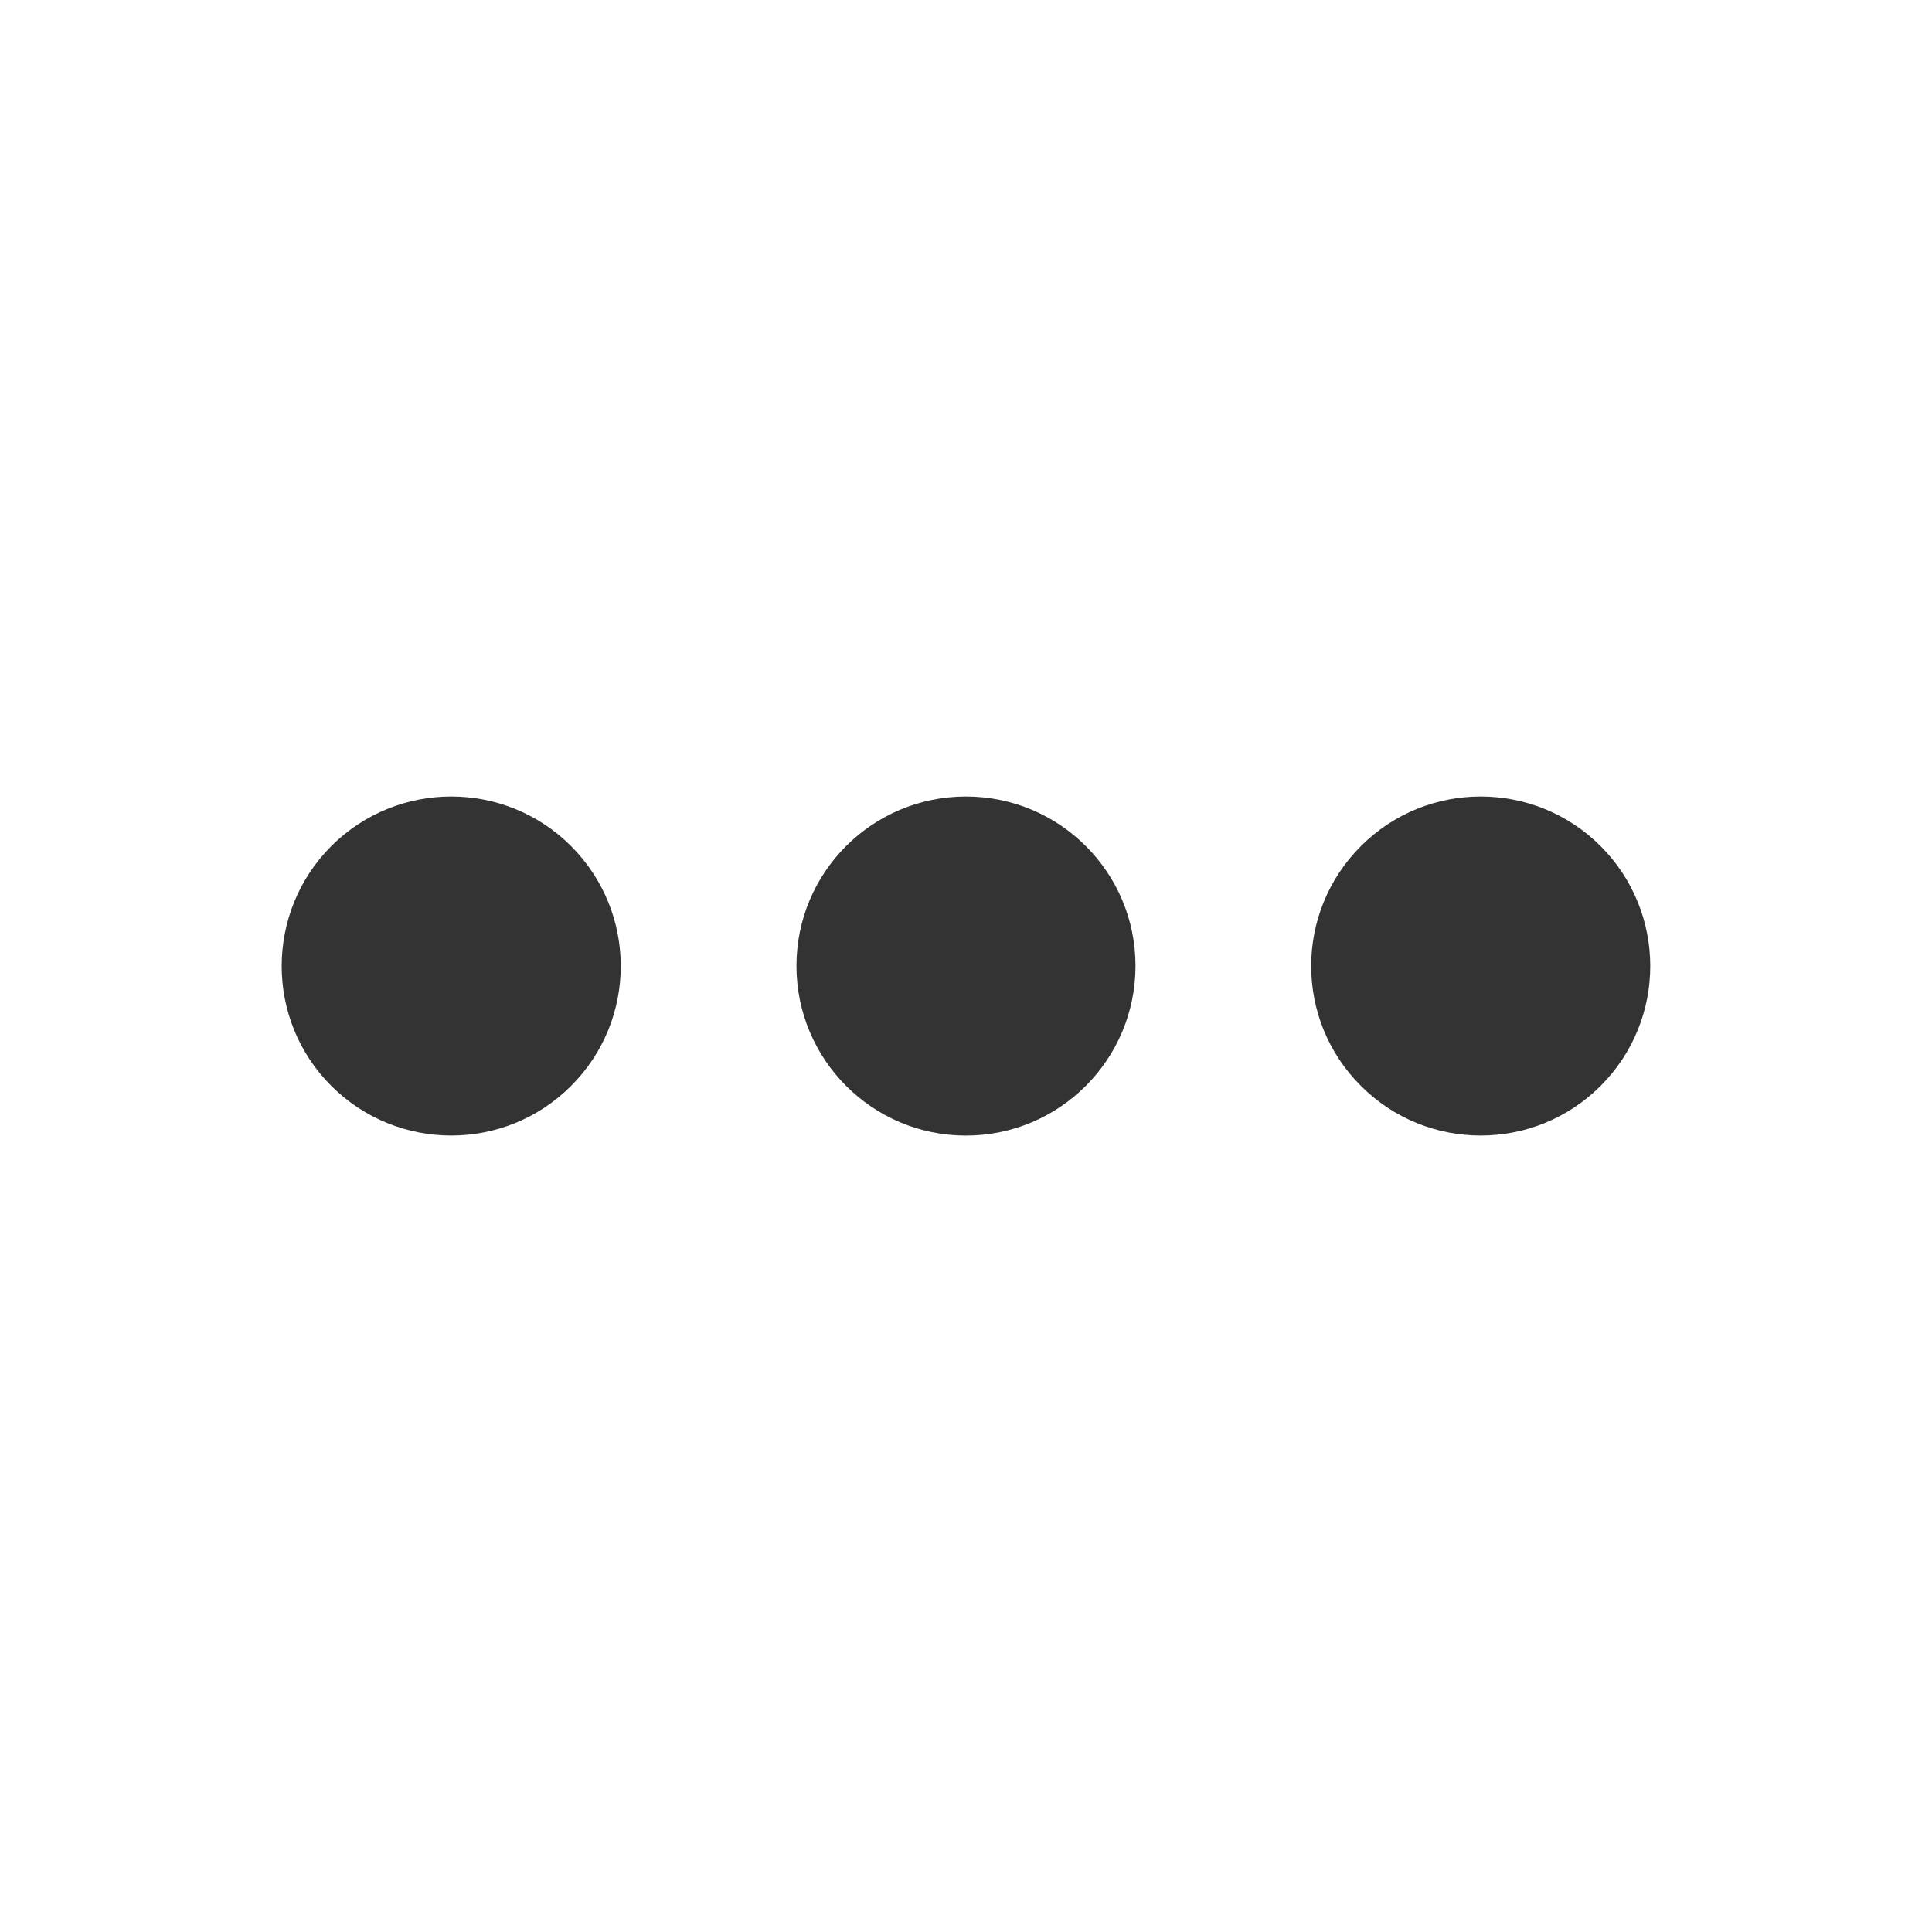 <?xml version="1.0" encoding="iso-8859-1"?>
<!-- Generator: Adobe Illustrator 14.0.0, SVG Export Plug-In . SVG Version: 6.00 Build 43363)  -->
<!DOCTYPE svg PUBLIC "-//W3C//DTD SVG 1.1//EN" "http://www.w3.org/Graphics/SVG/1.1/DTD/svg11.dtd">
<svg version="1.1" id="icon-m-content-not-loaded-layer"
	 xmlns="http://www.w3.org/2000/svg" xmlns:xlink="http://www.w3.org/1999/xlink" x="0px" y="0px" width="48px" height="48px"
	 viewBox="0 0 48 48" style="enable-background:new 0 0 48 48;" xml:space="preserve">
<g id="icon-m-content-not-loaded">
	<rect style="fill:none;" width="48" height="48"/>
	<g>
		<path style="fill:#333333;" d="M23.998,28.213c-2.329,0-4.21-1.891-4.21-4.217c0-2.322,1.881-4.207,4.21-4.207
			c2.329,0,4.213,1.885,4.213,4.207C28.211,26.322,26.327,28.213,23.998,28.213z"/>
		<path style="fill:#333333;" d="M14.188,26.979c-1.643,1.644-4.309,1.644-5.957,0c-1.643-1.643-1.643-4.309,0-5.958
			c1.648-1.643,4.314-1.643,5.957,0C15.834,22.67,15.834,25.336,14.188,26.979z"/>
		<path style="fill:#333333;" d="M33.812,21.021c1.642-1.643,4.308-1.643,5.954,0c1.645,1.647,1.645,4.315,0,5.958
			c-1.646,1.644-4.312,1.644-5.954,0C32.164,25.336,32.164,22.668,33.812,21.021z"/>
	</g>
</g>
</svg>
